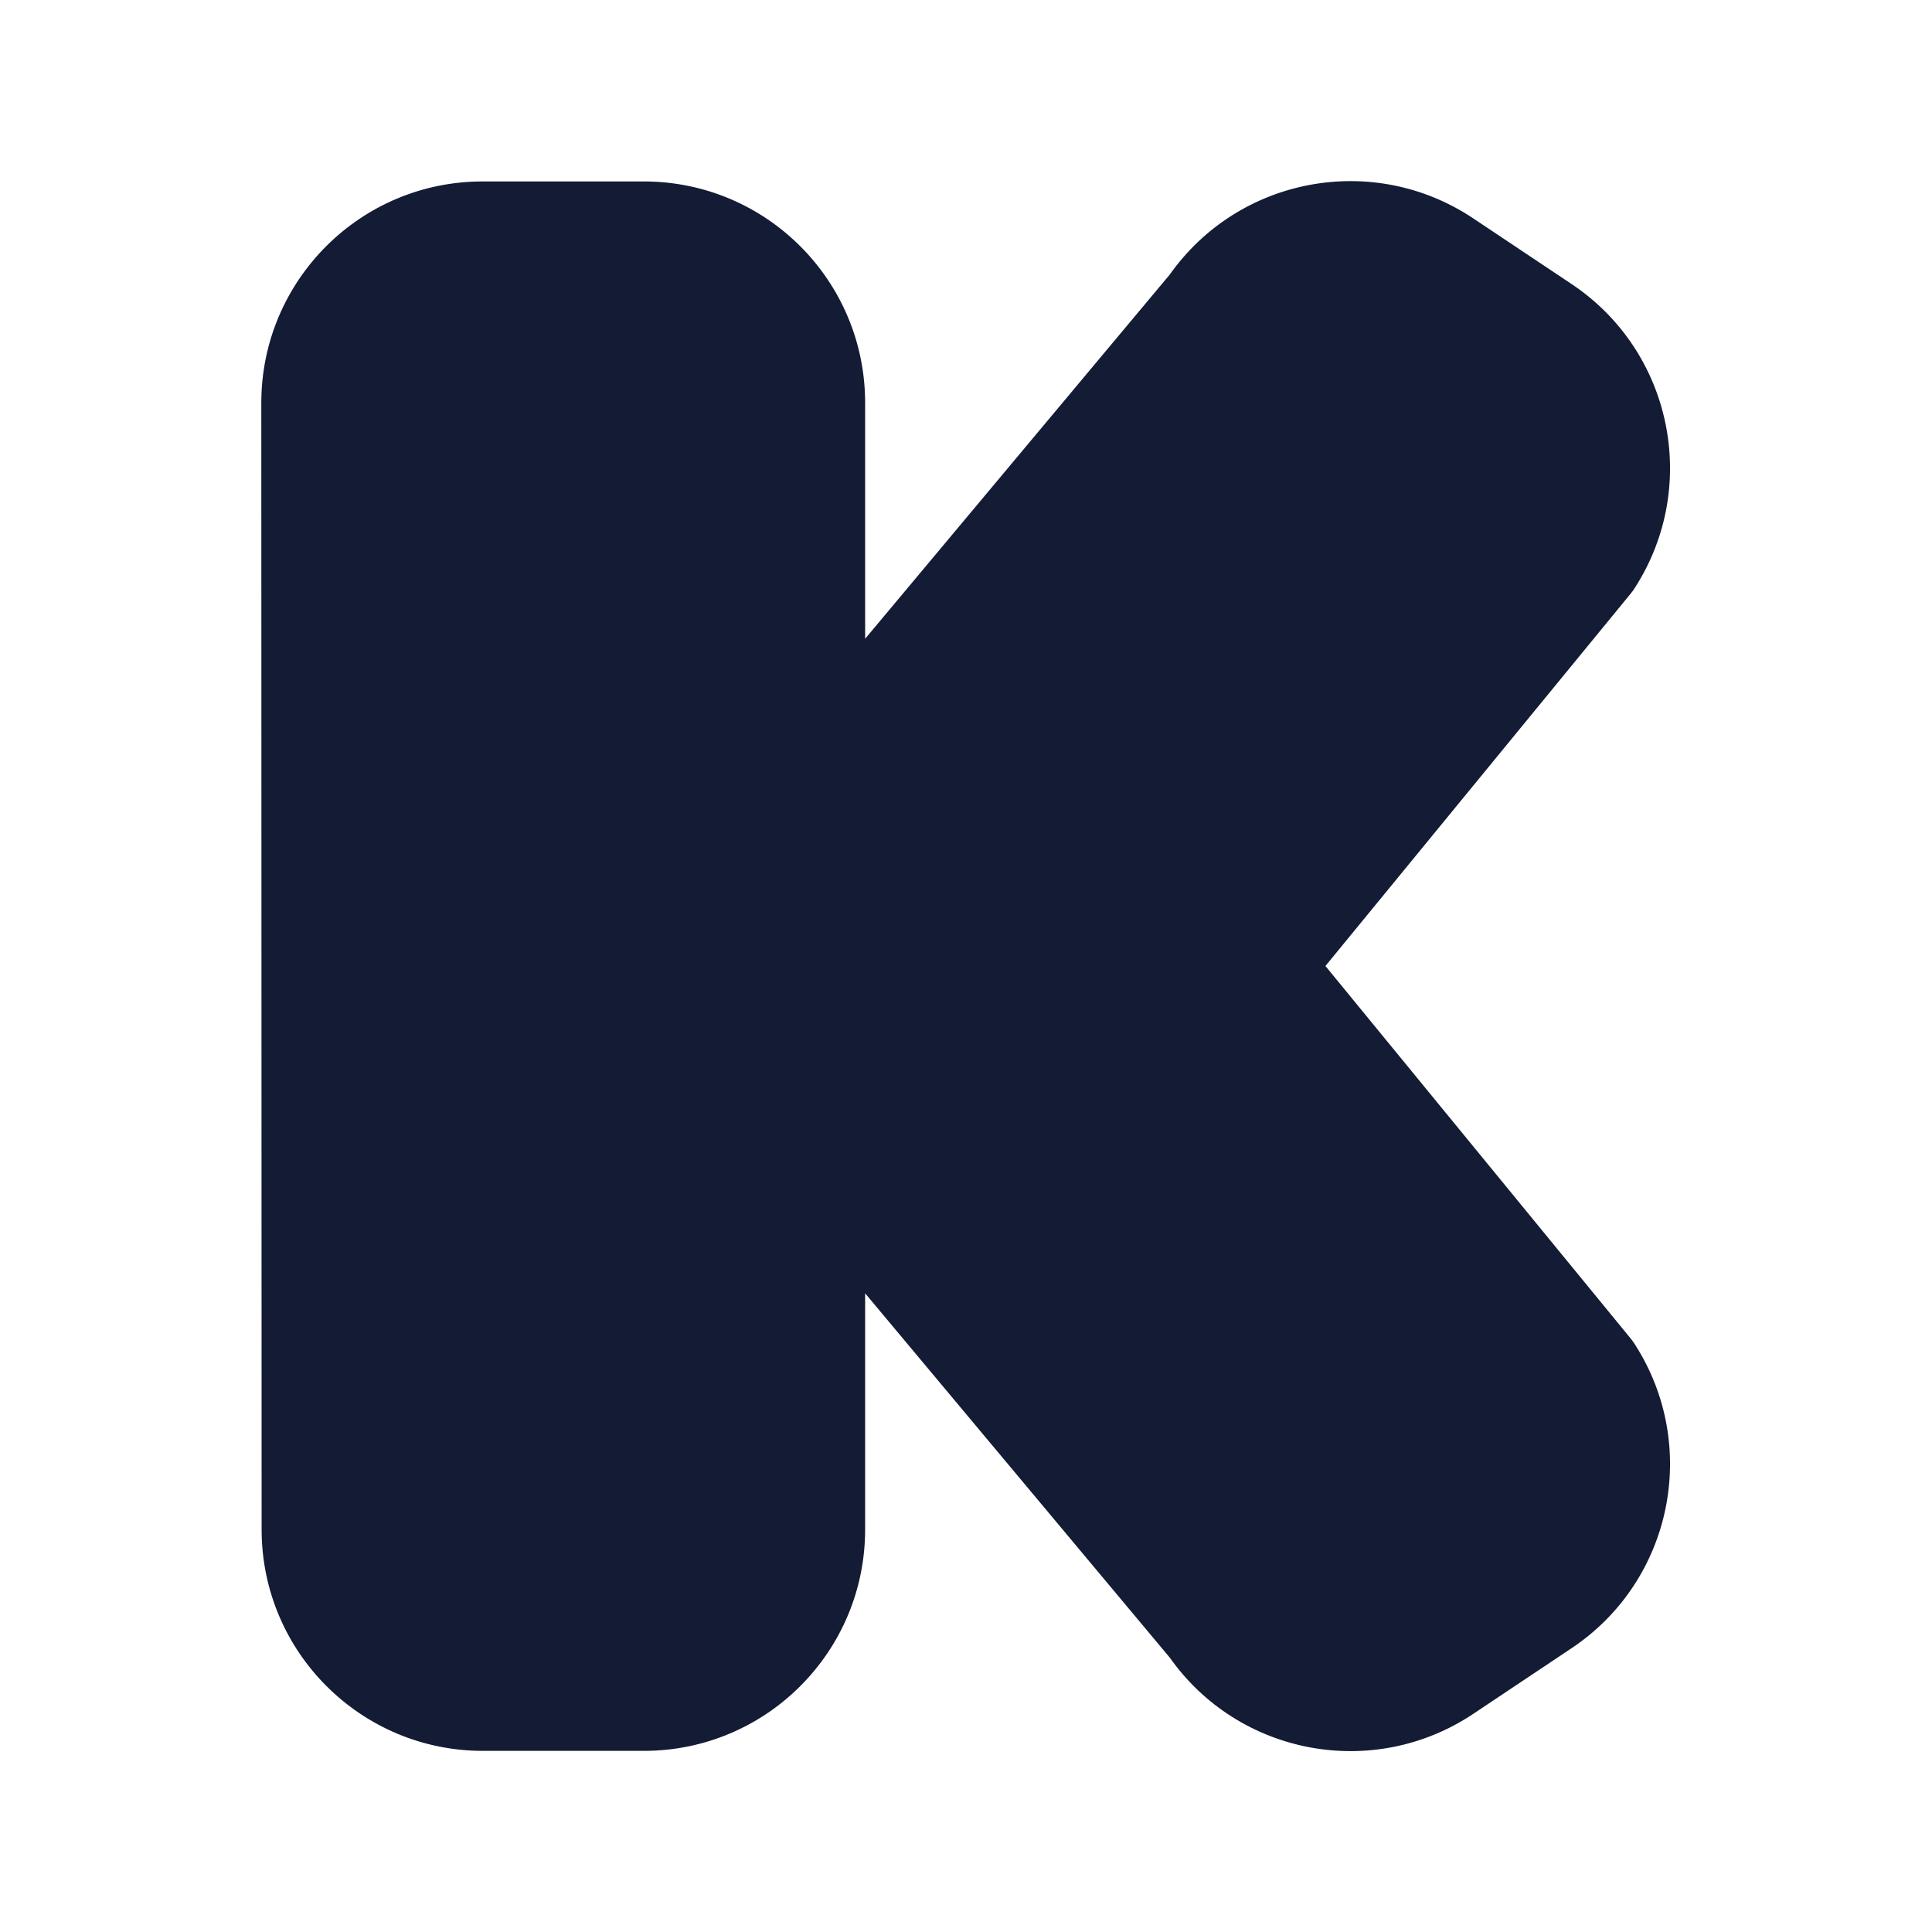 <svg width="24" height="24" viewBox="0 0 24 24" fill="none" xmlns="http://www.w3.org/2000/svg">
<path fill-rule="evenodd" clip-rule="evenodd" d="M14.531 3.411C15.389 2.198 17.06 1.885 18.3 2.712L19.522 3.528C20.77 4.36 21.12 6.04 20.309 7.302C20.294 7.327 20.277 7.35 20.258 7.373L16.465 12L20.259 16.63C20.277 16.653 20.294 16.676 20.309 16.7C21.12 17.963 20.77 19.643 19.522 20.475L18.3 21.291C17.06 22.118 15.389 21.805 14.531 20.591L10.747 16.066V19C10.747 20.519 9.517 21.75 7.998 21.75H5.999C4.481 21.75 3.25 20.519 3.25 19.001L3.246 5.005C3.246 3.486 4.476 2.254 5.995 2.254H7.998C9.517 2.254 10.747 3.486 10.747 5.004V7.935L14.531 3.411Z" fill="#141B34"/>
</svg>
